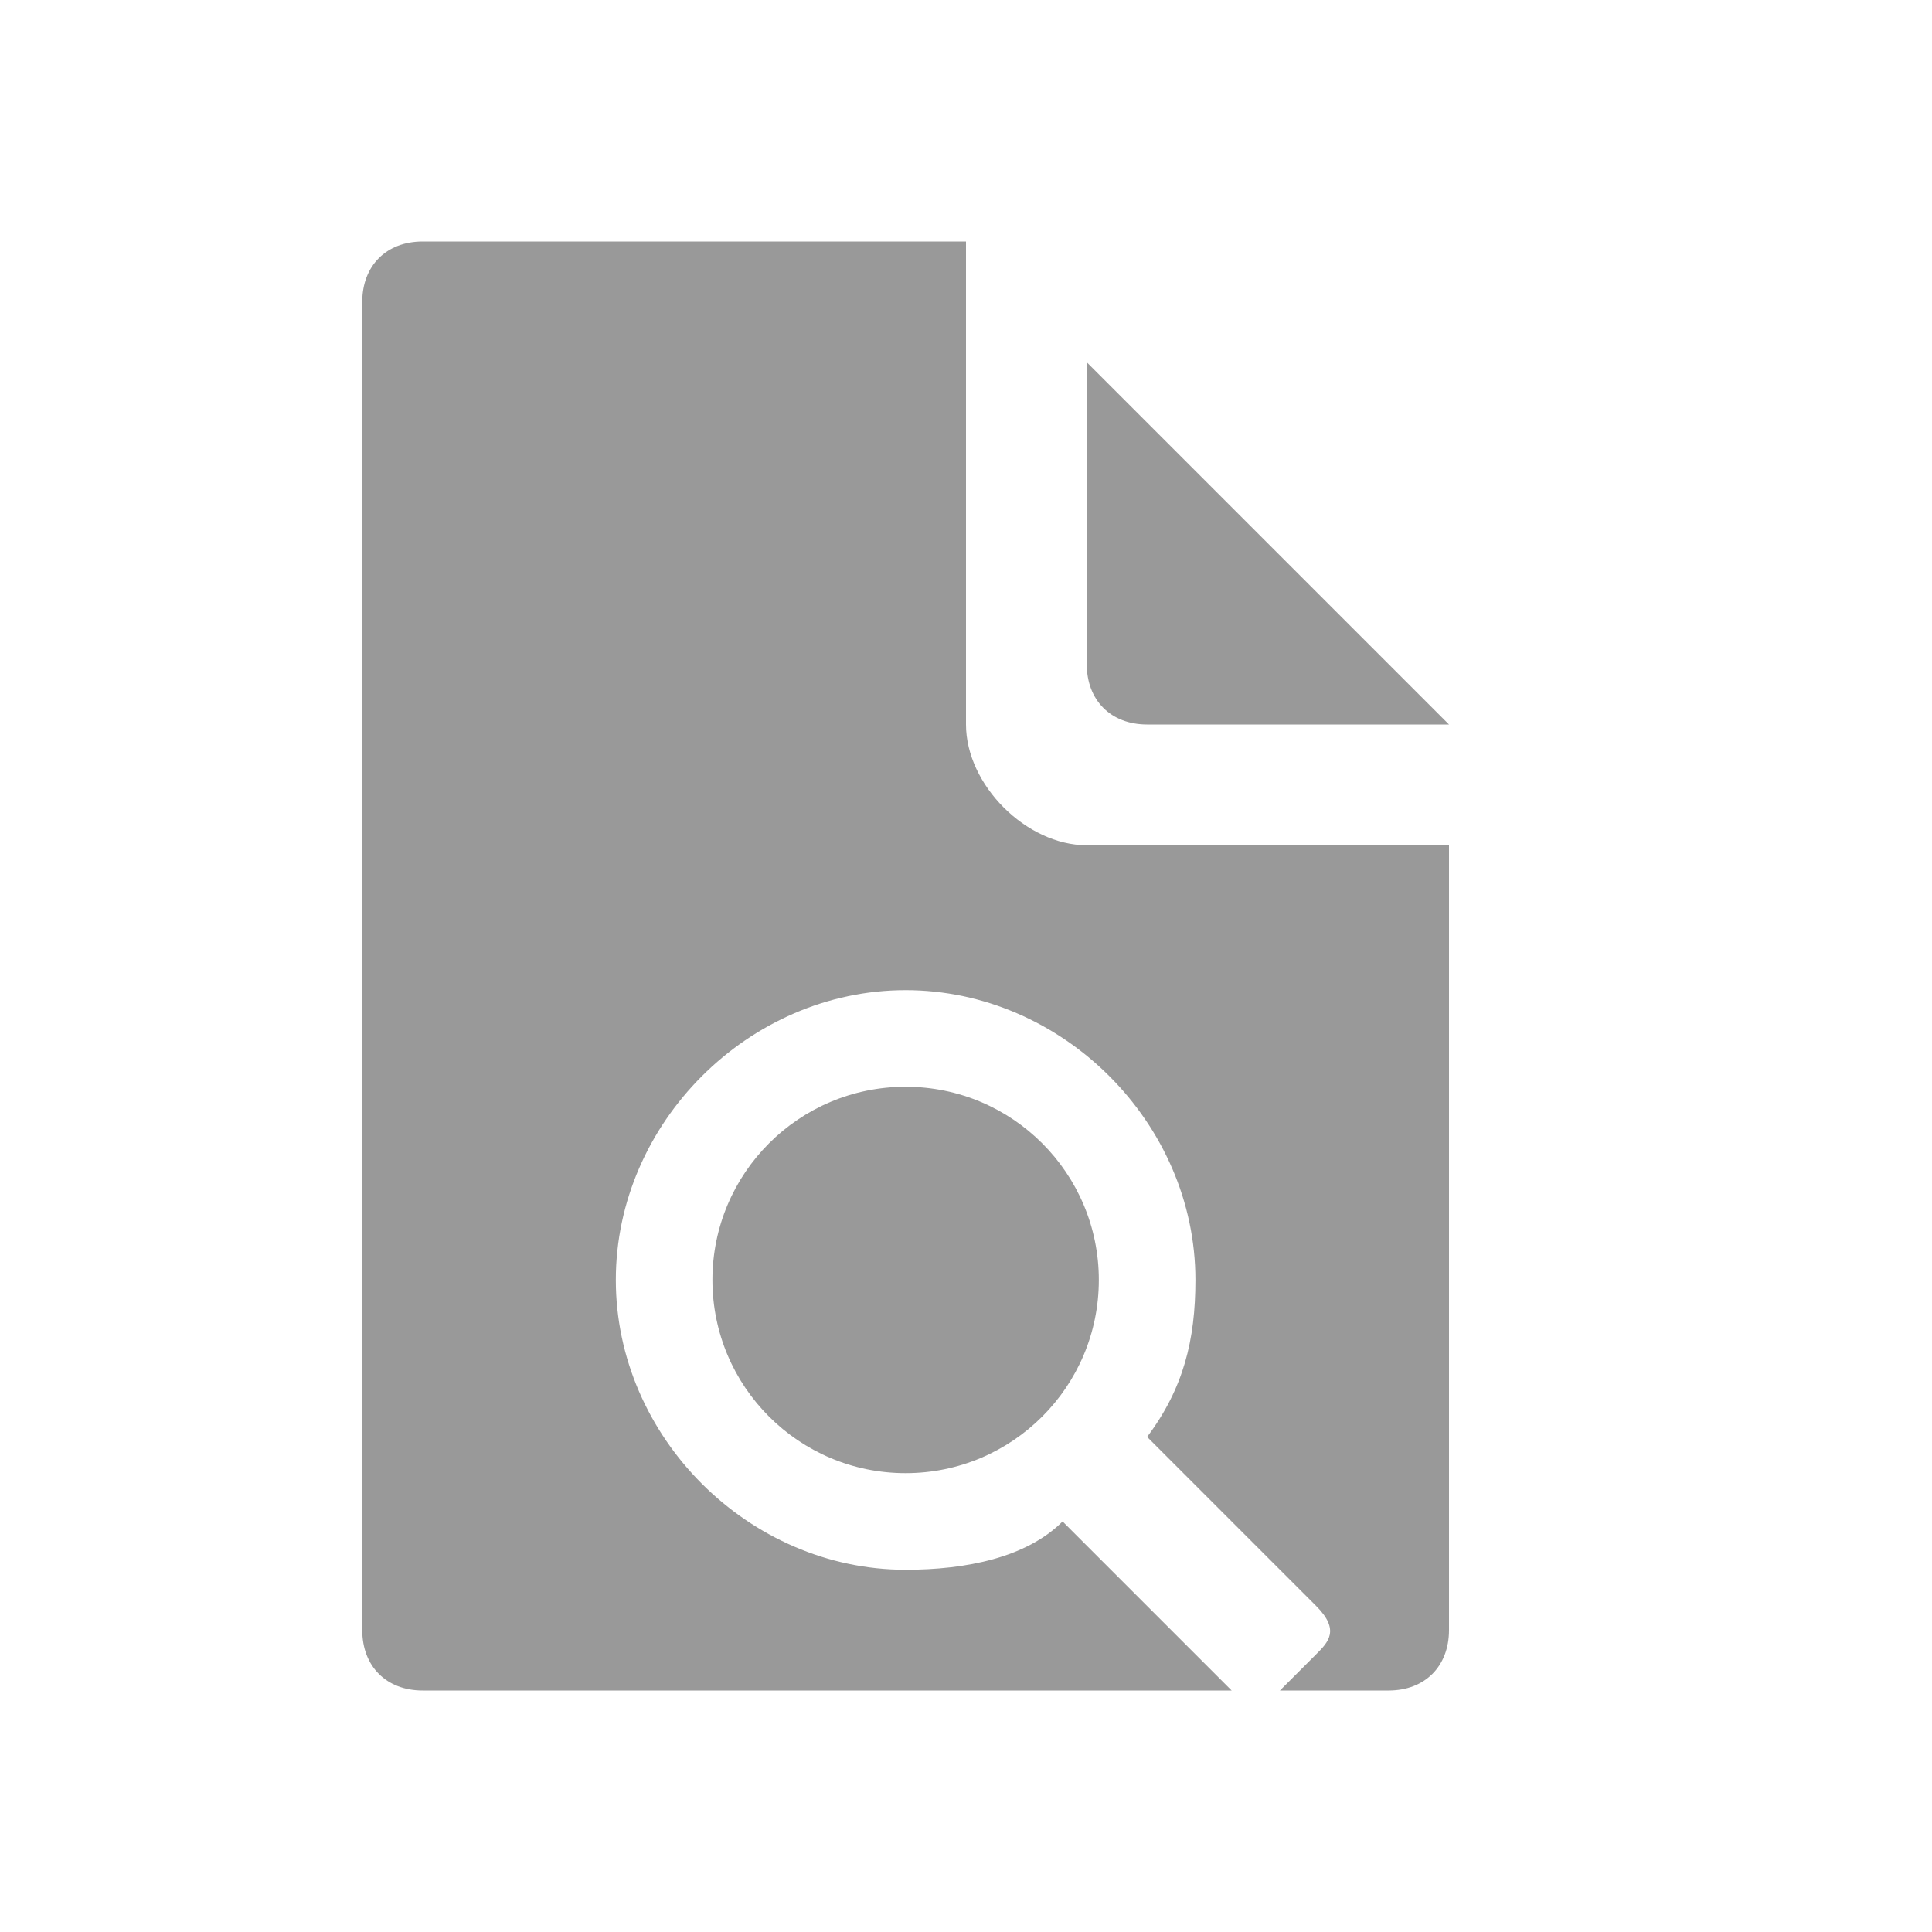 <svg xmlns="http://www.w3.org/2000/svg" viewBox="0 0 16 16" width="16" height="16">
<cis-name>search-document</cis-name>
<path fill="#999999" d="M9.5,6H12L9,3v2.5C9,5.8,9.2,6,9.5,6z"/>
<path fill="#999999" d="M8,6V2H3.5C3.2,2,3,2.2,3,2.5v11C3,13.8,3.2,14,3.5,14h6.7l0,0l-1.4-1.4C8.5,12.9,8,13,7.5,13l0,0l0,0
	c-1.3,0-2.4-1.1-2.4-2.4s1.1-2.4,2.4-2.4s2.4,1.1,2.4,2.4l0,0l0,0c0,0.5-0.1,0.9-0.4,1.3l1.4,1.4c0.2,0.2,0.1,0.3,0,0.4L10.6,14l0,0
	h0.9c0.3,0,0.5-0.2,0.5-0.5V7H9C8.5,7,8,6.5,8,6z"/>
<circle fill="#999999" cx="7.5" cy="10.6" r="1.6"/>
</svg>

